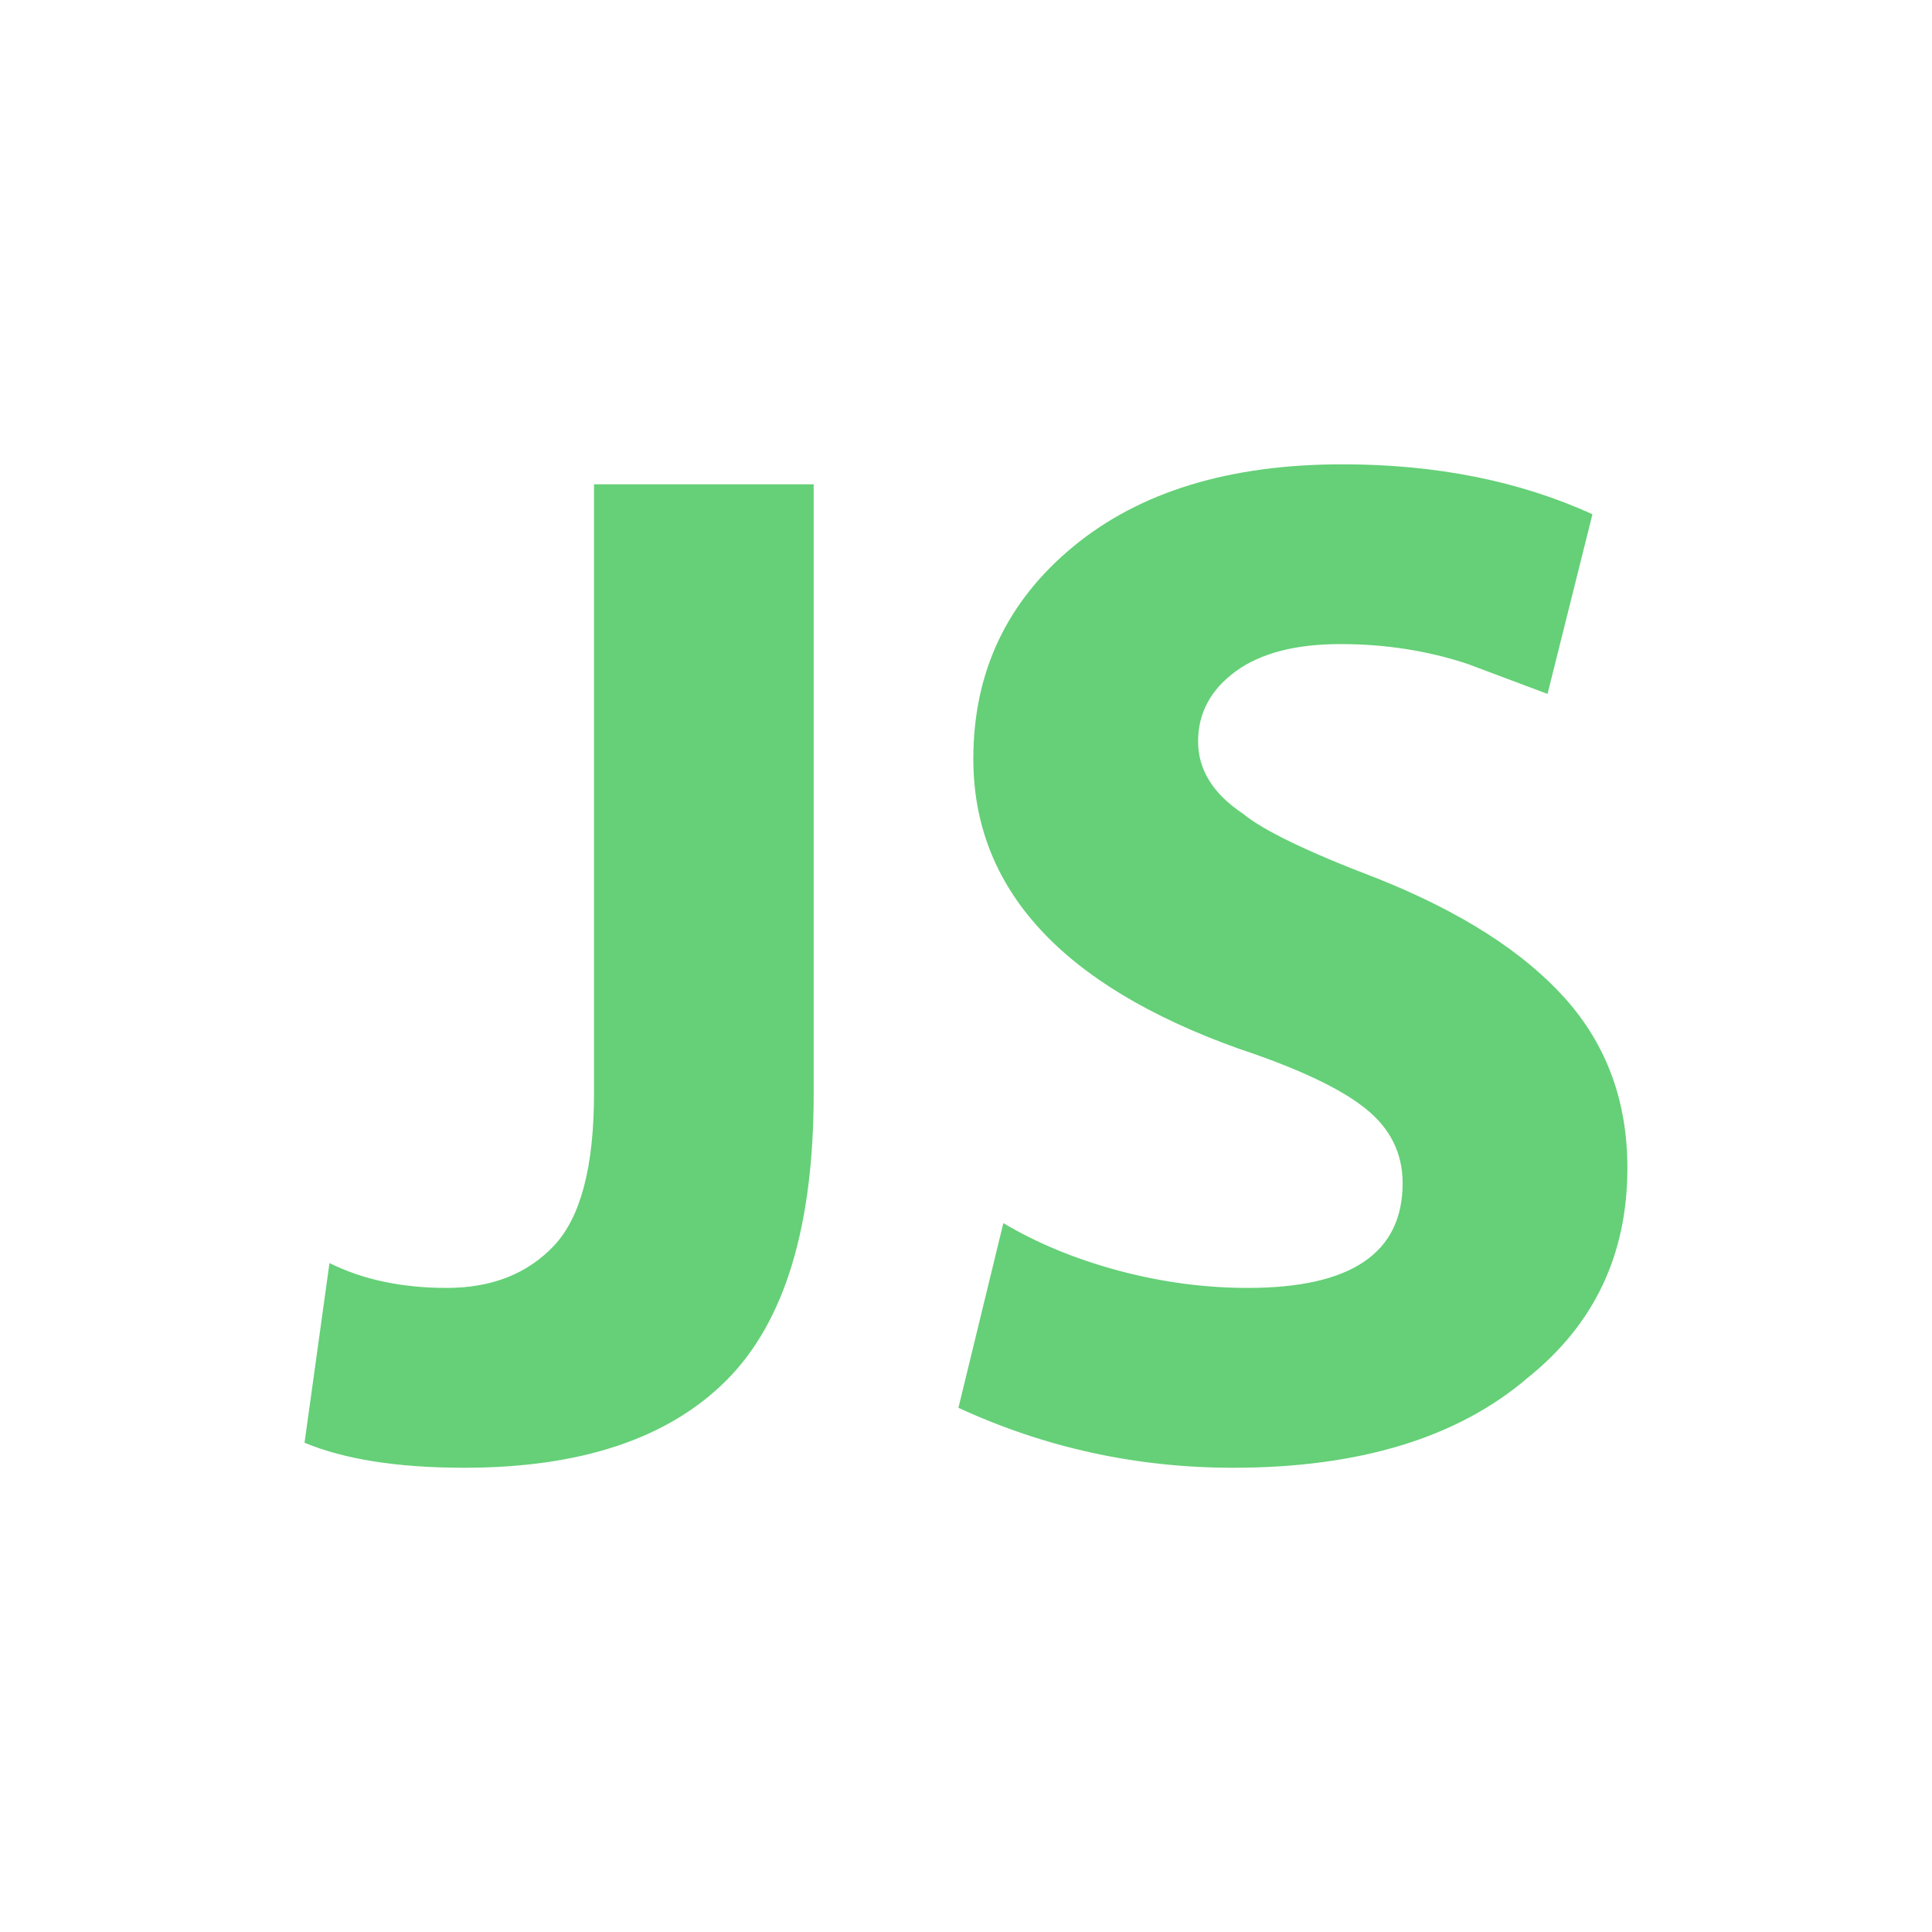 <svg width="24" height="24" viewBox="0 0 24 24" fill="none" xmlns="http://www.w3.org/2000/svg">
<path d="M7.379 6.016H10.108V13.582C10.108 15.236 9.747 16.424 9.023 17.148C8.3 17.871 7.215 18.233 5.767 18.233C4.941 18.233 4.279 18.129 3.783 17.922L4.093 15.69C4.507 15.896 4.992 15.999 5.55 15.999C6.108 15.999 6.553 15.824 6.883 15.473C7.214 15.121 7.379 14.491 7.379 13.582V6.016ZM12.464 15.194C12.878 15.441 13.353 15.638 13.89 15.783C14.428 15.927 14.965 15.999 15.502 15.999C16.784 15.999 17.424 15.566 17.424 14.697C17.424 14.325 17.27 14.015 16.959 13.768C16.649 13.52 16.122 13.271 15.379 13.024C13.187 12.238 12.091 11.039 12.091 9.427C12.091 8.352 12.505 7.473 13.332 6.79C14.158 6.108 15.274 5.767 16.68 5.768C17.838 5.768 18.872 5.974 19.782 6.388L19.224 8.62L18.232 8.248C17.735 8.083 17.209 8.001 16.651 8.001C16.093 8.001 15.659 8.114 15.348 8.341C15.039 8.569 14.883 8.858 14.883 9.21C14.883 9.561 15.069 9.861 15.441 10.108C15.69 10.315 16.247 10.584 17.116 10.915C18.149 11.328 18.924 11.824 19.442 12.402C19.959 12.981 20.217 13.684 20.216 14.511C20.216 15.586 19.803 16.454 18.977 17.116C18.108 17.86 16.889 18.233 15.318 18.233C14.119 18.233 12.982 17.985 11.906 17.488L12.464 15.194Z" fill="#65D077"/>
</svg>
